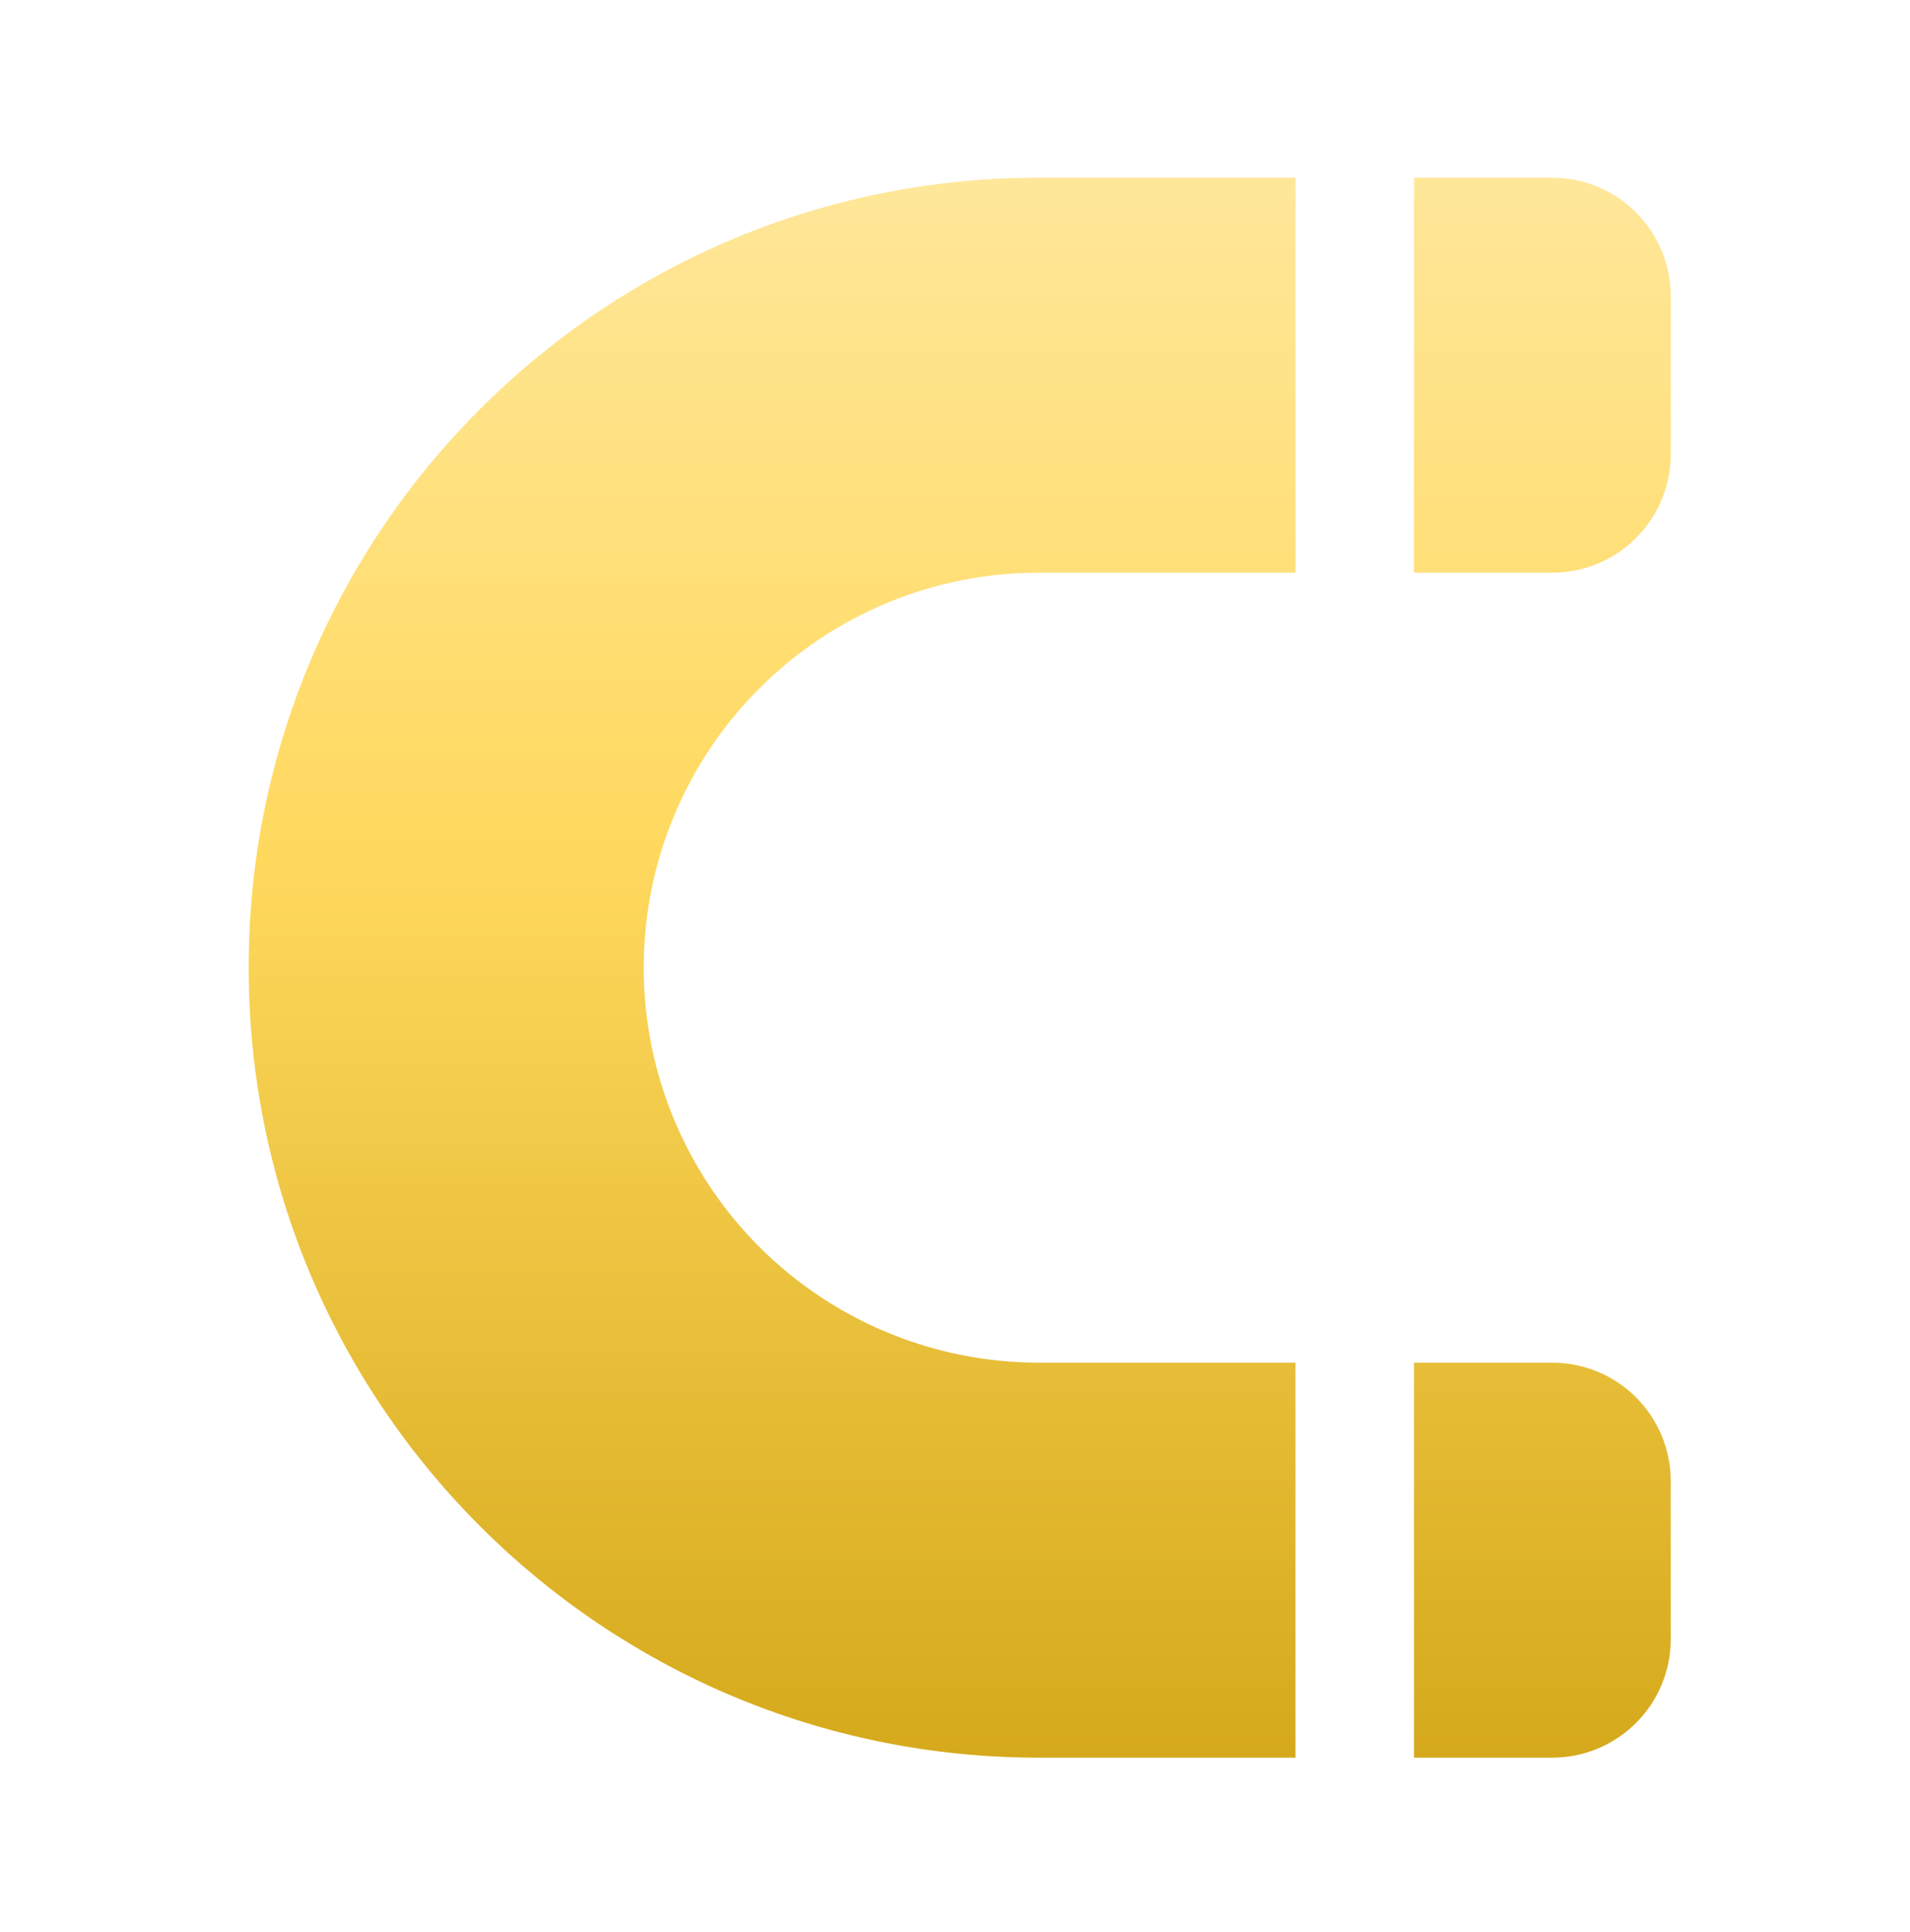 <svg width="87" height="88" viewBox="0 0 87 88" fill="none" xmlns="http://www.w3.org/2000/svg">
<path d="M59.009 8.094H47.313C27.438 8.094 11.327 24.205 11.327 44.08C11.327 63.955 27.438 80.067 47.313 80.067H59.009V62.073H47.313C42.541 62.073 37.965 60.178 34.59 56.803C31.216 53.429 29.32 48.852 29.32 44.08C29.32 39.308 31.216 34.731 34.59 31.357C37.965 27.983 42.541 26.087 47.313 26.087H59.009V8.094ZM64.407 26.087H70.704C72.136 26.087 73.509 25.518 74.521 24.506C75.534 23.494 76.102 22.121 76.102 20.689V13.492C76.102 12.06 75.534 10.687 74.521 9.675C73.509 8.662 72.136 8.094 70.704 8.094H64.407V26.087ZM64.407 62.073V80.067H70.704C72.136 80.067 73.509 79.498 74.521 78.486C75.534 77.473 76.102 76.1 76.102 74.668V67.471C76.102 66.04 75.534 64.667 74.521 63.654C73.509 62.642 72.136 62.073 70.704 62.073H64.407Z" fill="url(#paint0_linear_132_514)"/>
<defs>
<linearGradient id="paint0_linear_132_514" x1="43.715" y1="8.094" x2="43.715" y2="80.067" gradientUnits="userSpaceOnUse">
<stop stop-color="#FFE79A"/>
<stop offset="0.428" stop-color="#FFD95E"/>
<stop offset="1" stop-color="#D5A91B"/>
</linearGradient>
</defs>
</svg>
